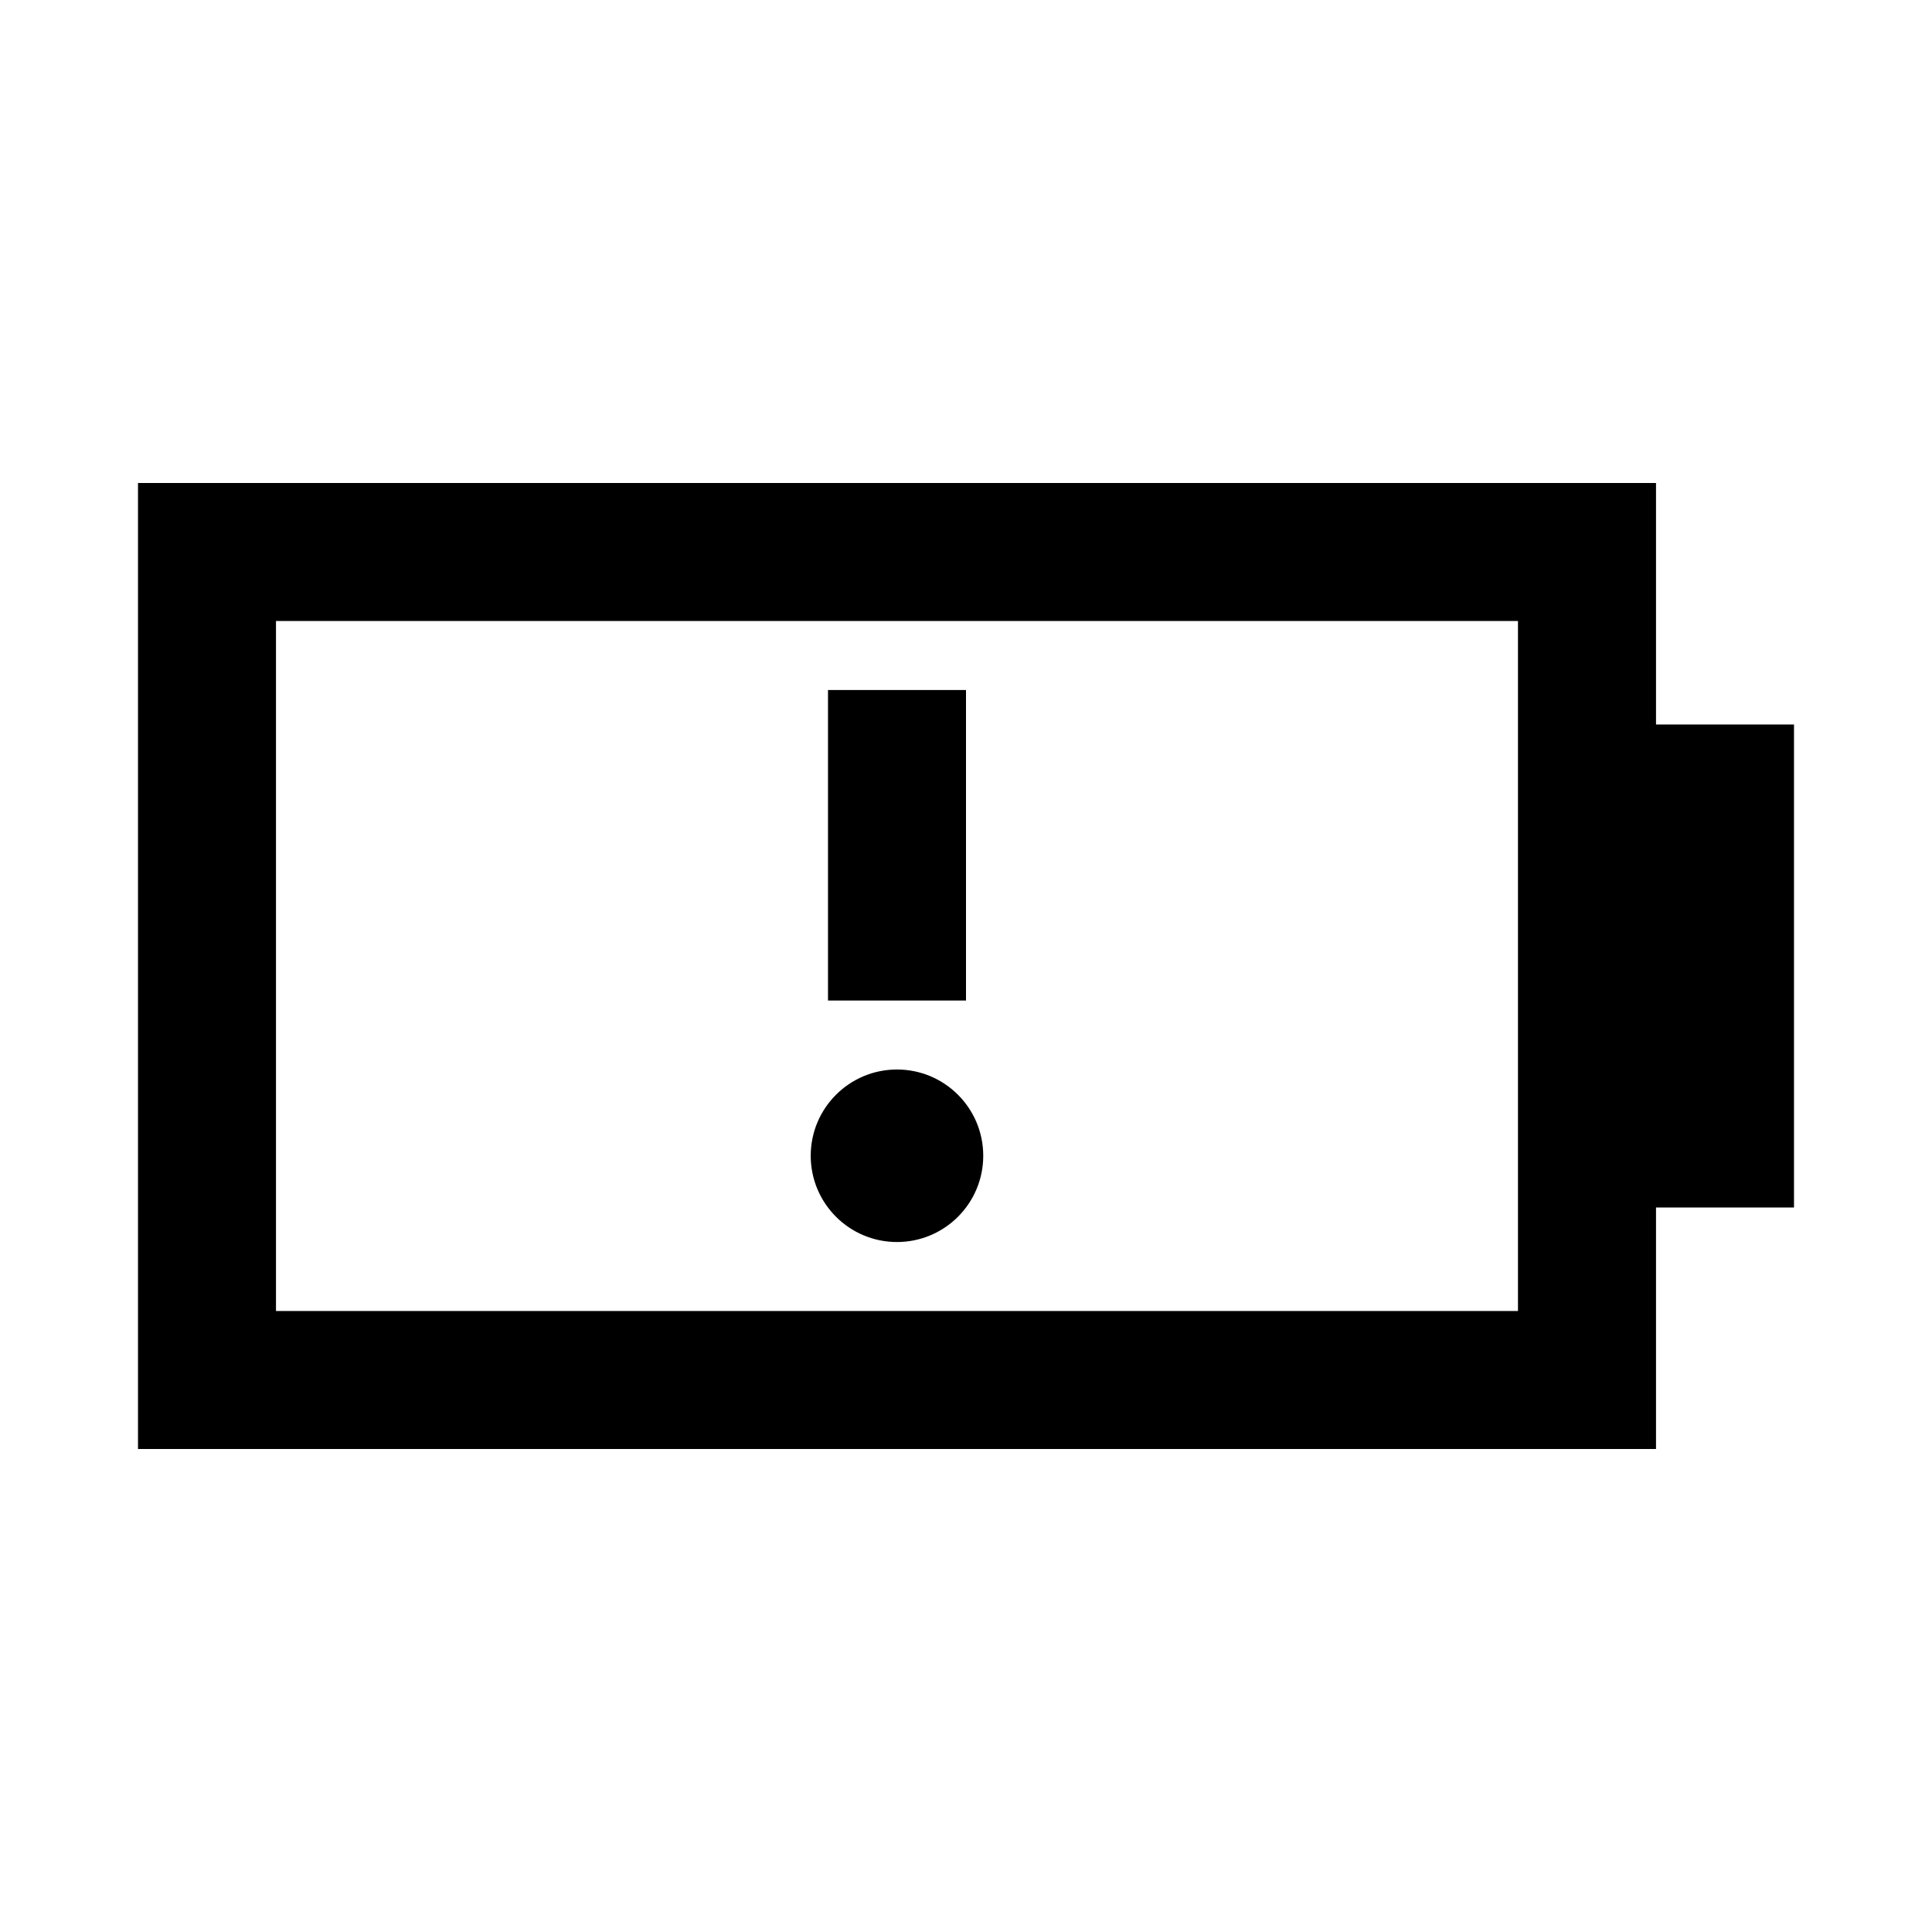 <!-- Generated by IcoMoon.io -->
<svg version="1.1" xmlns="http://www.w3.org/2000/svg" width="512" height="512" viewBox="0 0 512 512">
<title>icon-dc_battery-fail</title>
<path d="M438.86 192v-64h-402.29v256h402.29v-64h36.57v-128h-36.57zM402.29 347.43h-329.15v-182.86h329.14v182.86z"></path>
<path d="M219.43 182.86h36.57v82.29h-36.57v-82.29z"></path>
<path d="M260.57 306.29c0 12.625-10.235 22.86-22.86 22.86s-22.86-10.235-22.86-22.86c0-12.625 10.235-22.86 22.86-22.86s22.86 10.235 22.86 22.86z"></path>
</svg>

